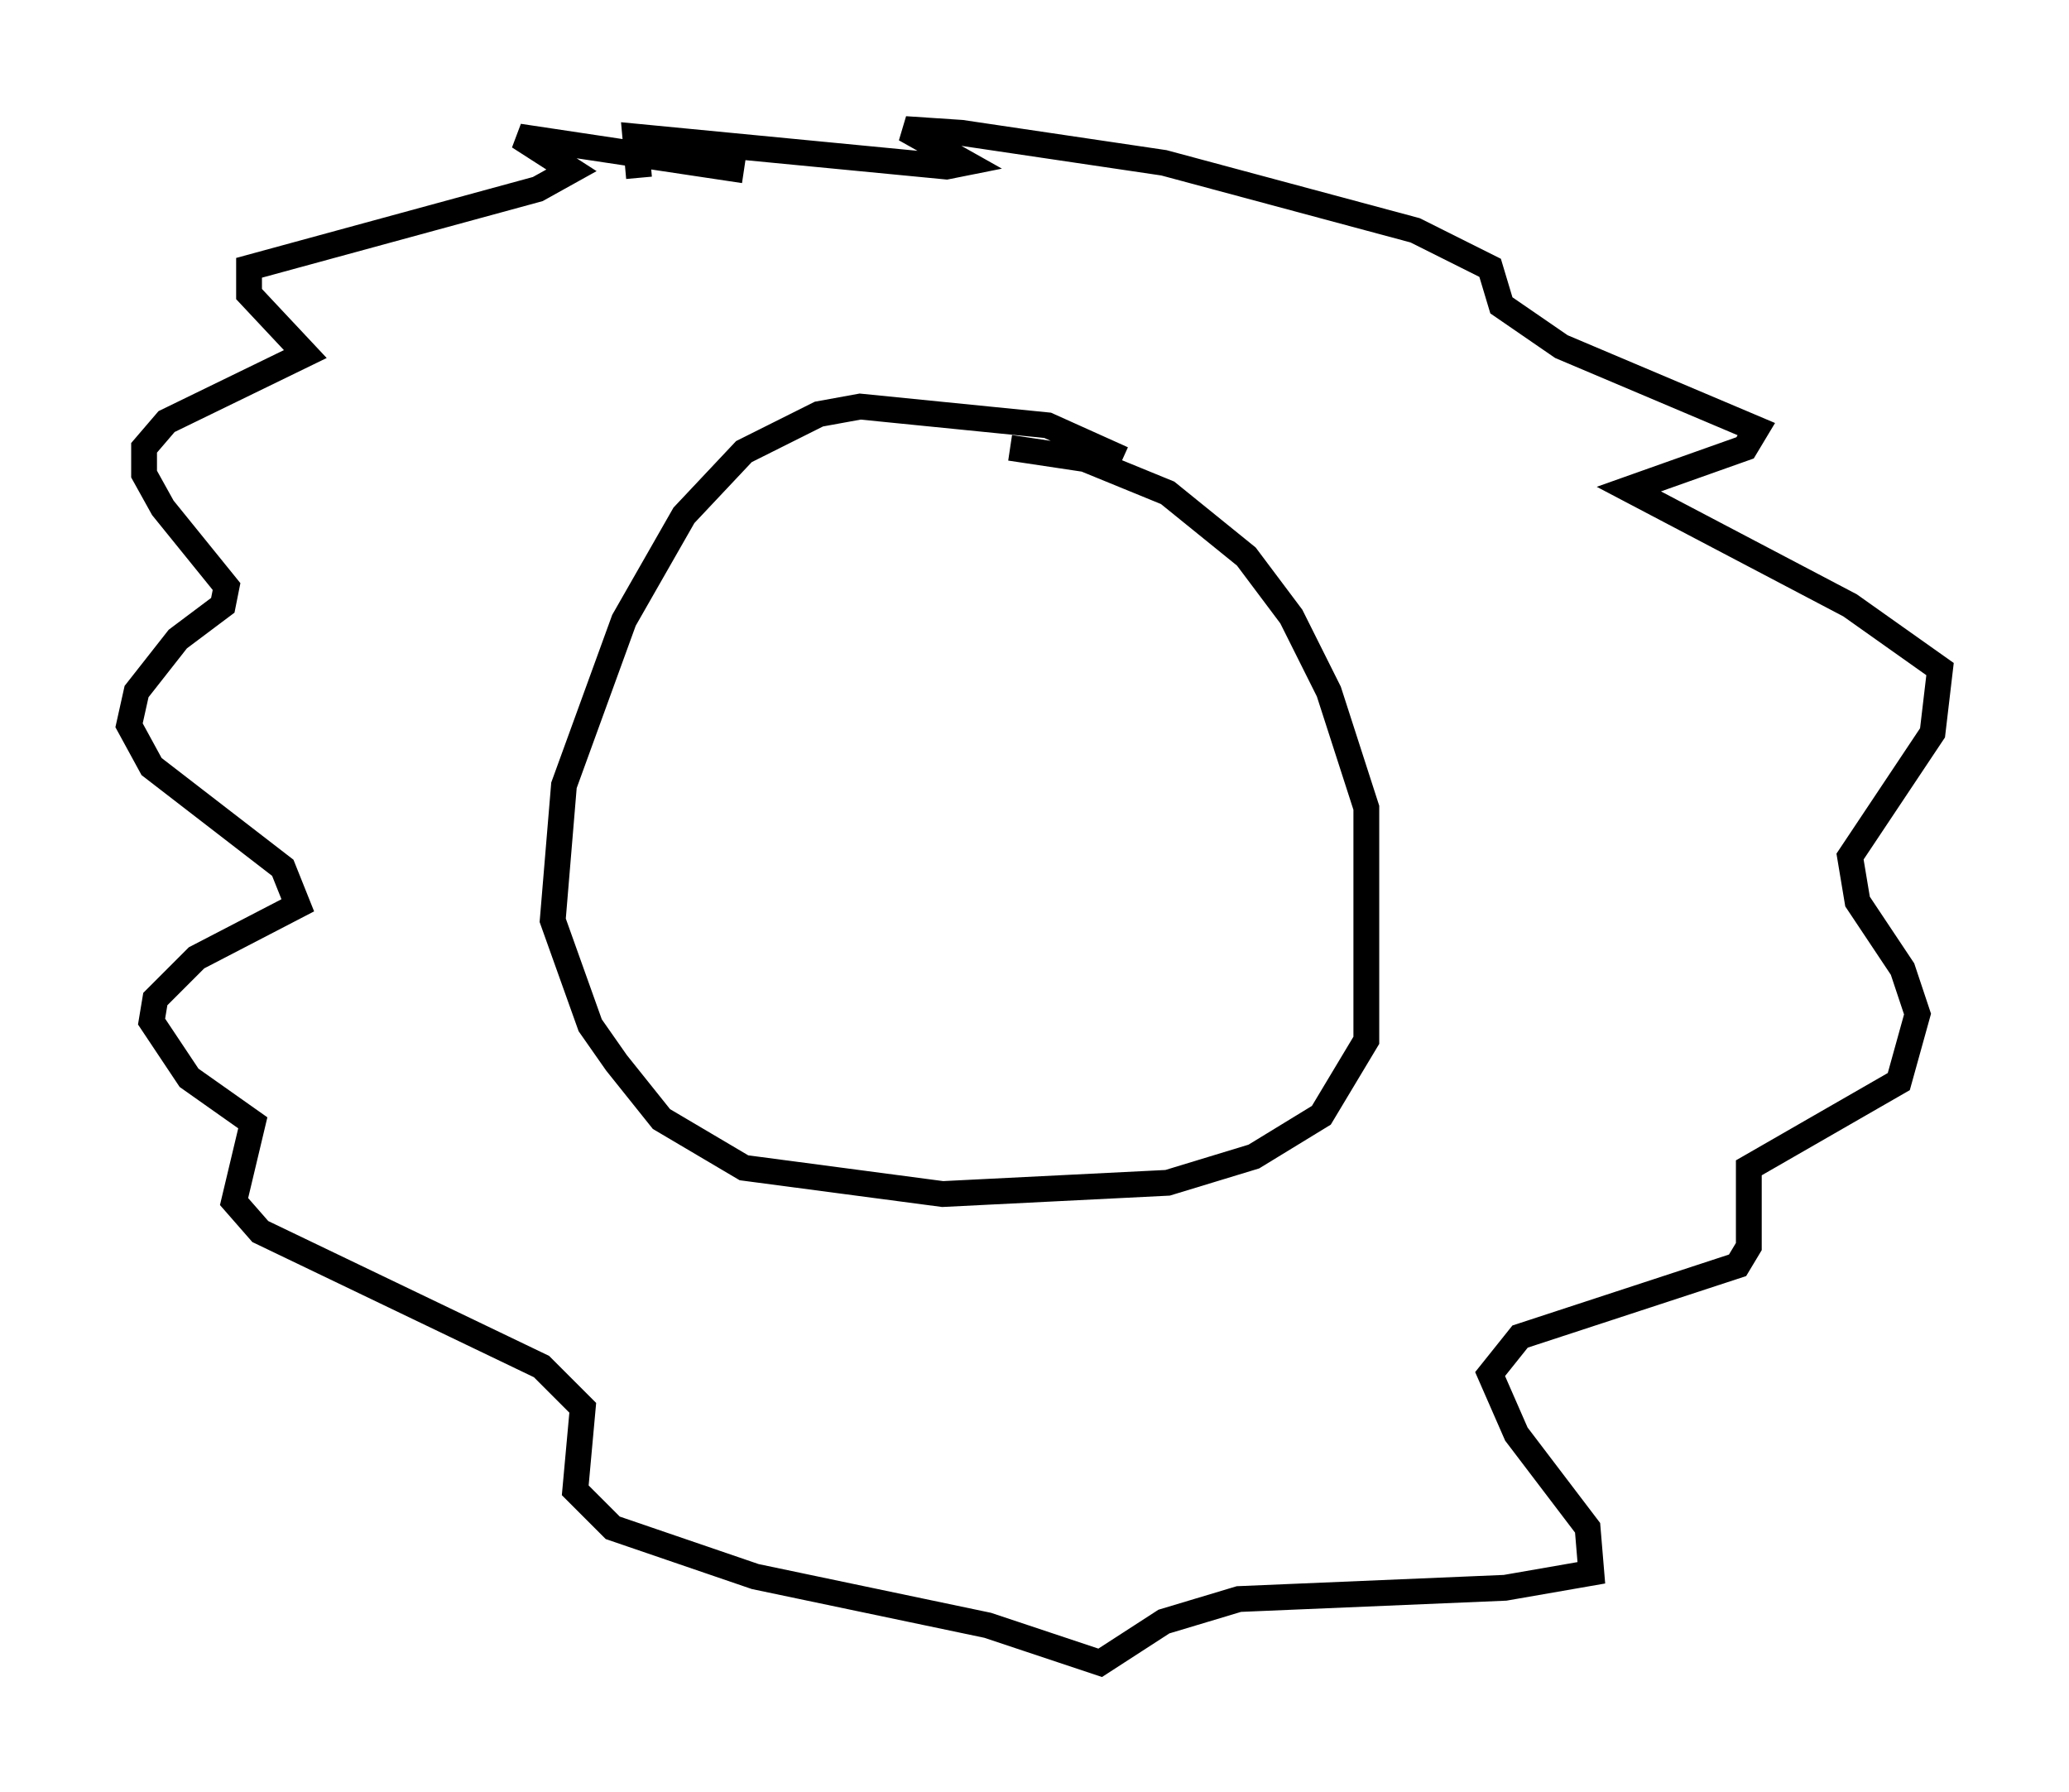 <?xml version="1.0" encoding="utf-8" ?>
<svg baseProfile="full" height="69.408" version="1.1" width="80.156" xmlns="http://www.w3.org/2000/svg" xmlns:ev="http://www.w3.org/2001/xml-events" xmlns:xlink="http://www.w3.org/1999/xlink"><defs /><rect fill="white" height="69.408" width="80.156" x="0" y="0" /><path d="M45.961, 19.67 m-2.469, -1.888 l-2.905, -1.307 -7.263, -0.726 l-1.598, 0.291 -2.905, 1.453 l-2.324, 2.469 -2.324, 4.067 l-2.324, 6.391 -0.436, 5.229 l1.453, 4.067 1.017, 1.453 l1.743, 2.179 3.196, 1.888 l7.698, 1.017 8.715, -0.436 l3.341, -1.017 2.615, -1.598 l1.743, -2.905 0.0, -9.006 l-1.453, -4.503 -1.453, -2.905 l-1.743, -2.324 -3.05, -2.469 l-3.196, -1.307 -2.905, -0.436 m-10.313, -10.749 l-8.715, -1.307 2.034, 1.307 l-1.307, 0.726 -11.184, 3.05 l0.0, 1.017 2.179, 2.324 l-5.374, 2.615 -0.872, 1.017 l0.0, 1.017 0.726, 1.307 l2.469, 3.05 -0.145, 0.726 l-1.743, 1.307 -1.598, 2.034 l-0.291, 1.307 0.872, 1.598 l5.084, 3.922 0.581, 1.453 l-3.922, 2.034 -1.598, 1.598 l-0.145, 0.872 1.453, 2.179 l2.469, 1.743 -0.726, 3.05 l1.017, 1.162 10.894, 5.229 l1.598, 1.598 -0.291, 3.196 l1.453, 1.453 5.52, 1.888 l9.006, 1.888 4.358, 1.453 l2.469, -1.598 2.905, -0.872 l10.313, -0.436 3.341, -0.581 l-0.145, -1.743 -2.76, -3.631 l-1.017, -2.324 1.162, -1.453 l8.425, -2.76 0.436, -0.726 l0.0, -3.05 5.81, -3.341 l0.726, -2.615 -0.581, -1.743 l-1.743, -2.615 -0.291, -1.743 l3.196, -4.793 0.291, -2.469 l-3.486, -2.469 -8.57, -4.503 l4.503, -1.598 0.436, -0.726 l-7.553, -3.196 -2.324, -1.598 l-0.436, -1.453 -2.905, -1.453 l-9.732, -2.615 -7.844, -1.162 l-2.179, -0.145 2.324, 1.307 l-0.726, 0.145 -12.056, -1.162 l0.145, 1.598 " fill="none" stroke="black" stroke-width="1" /></svg>